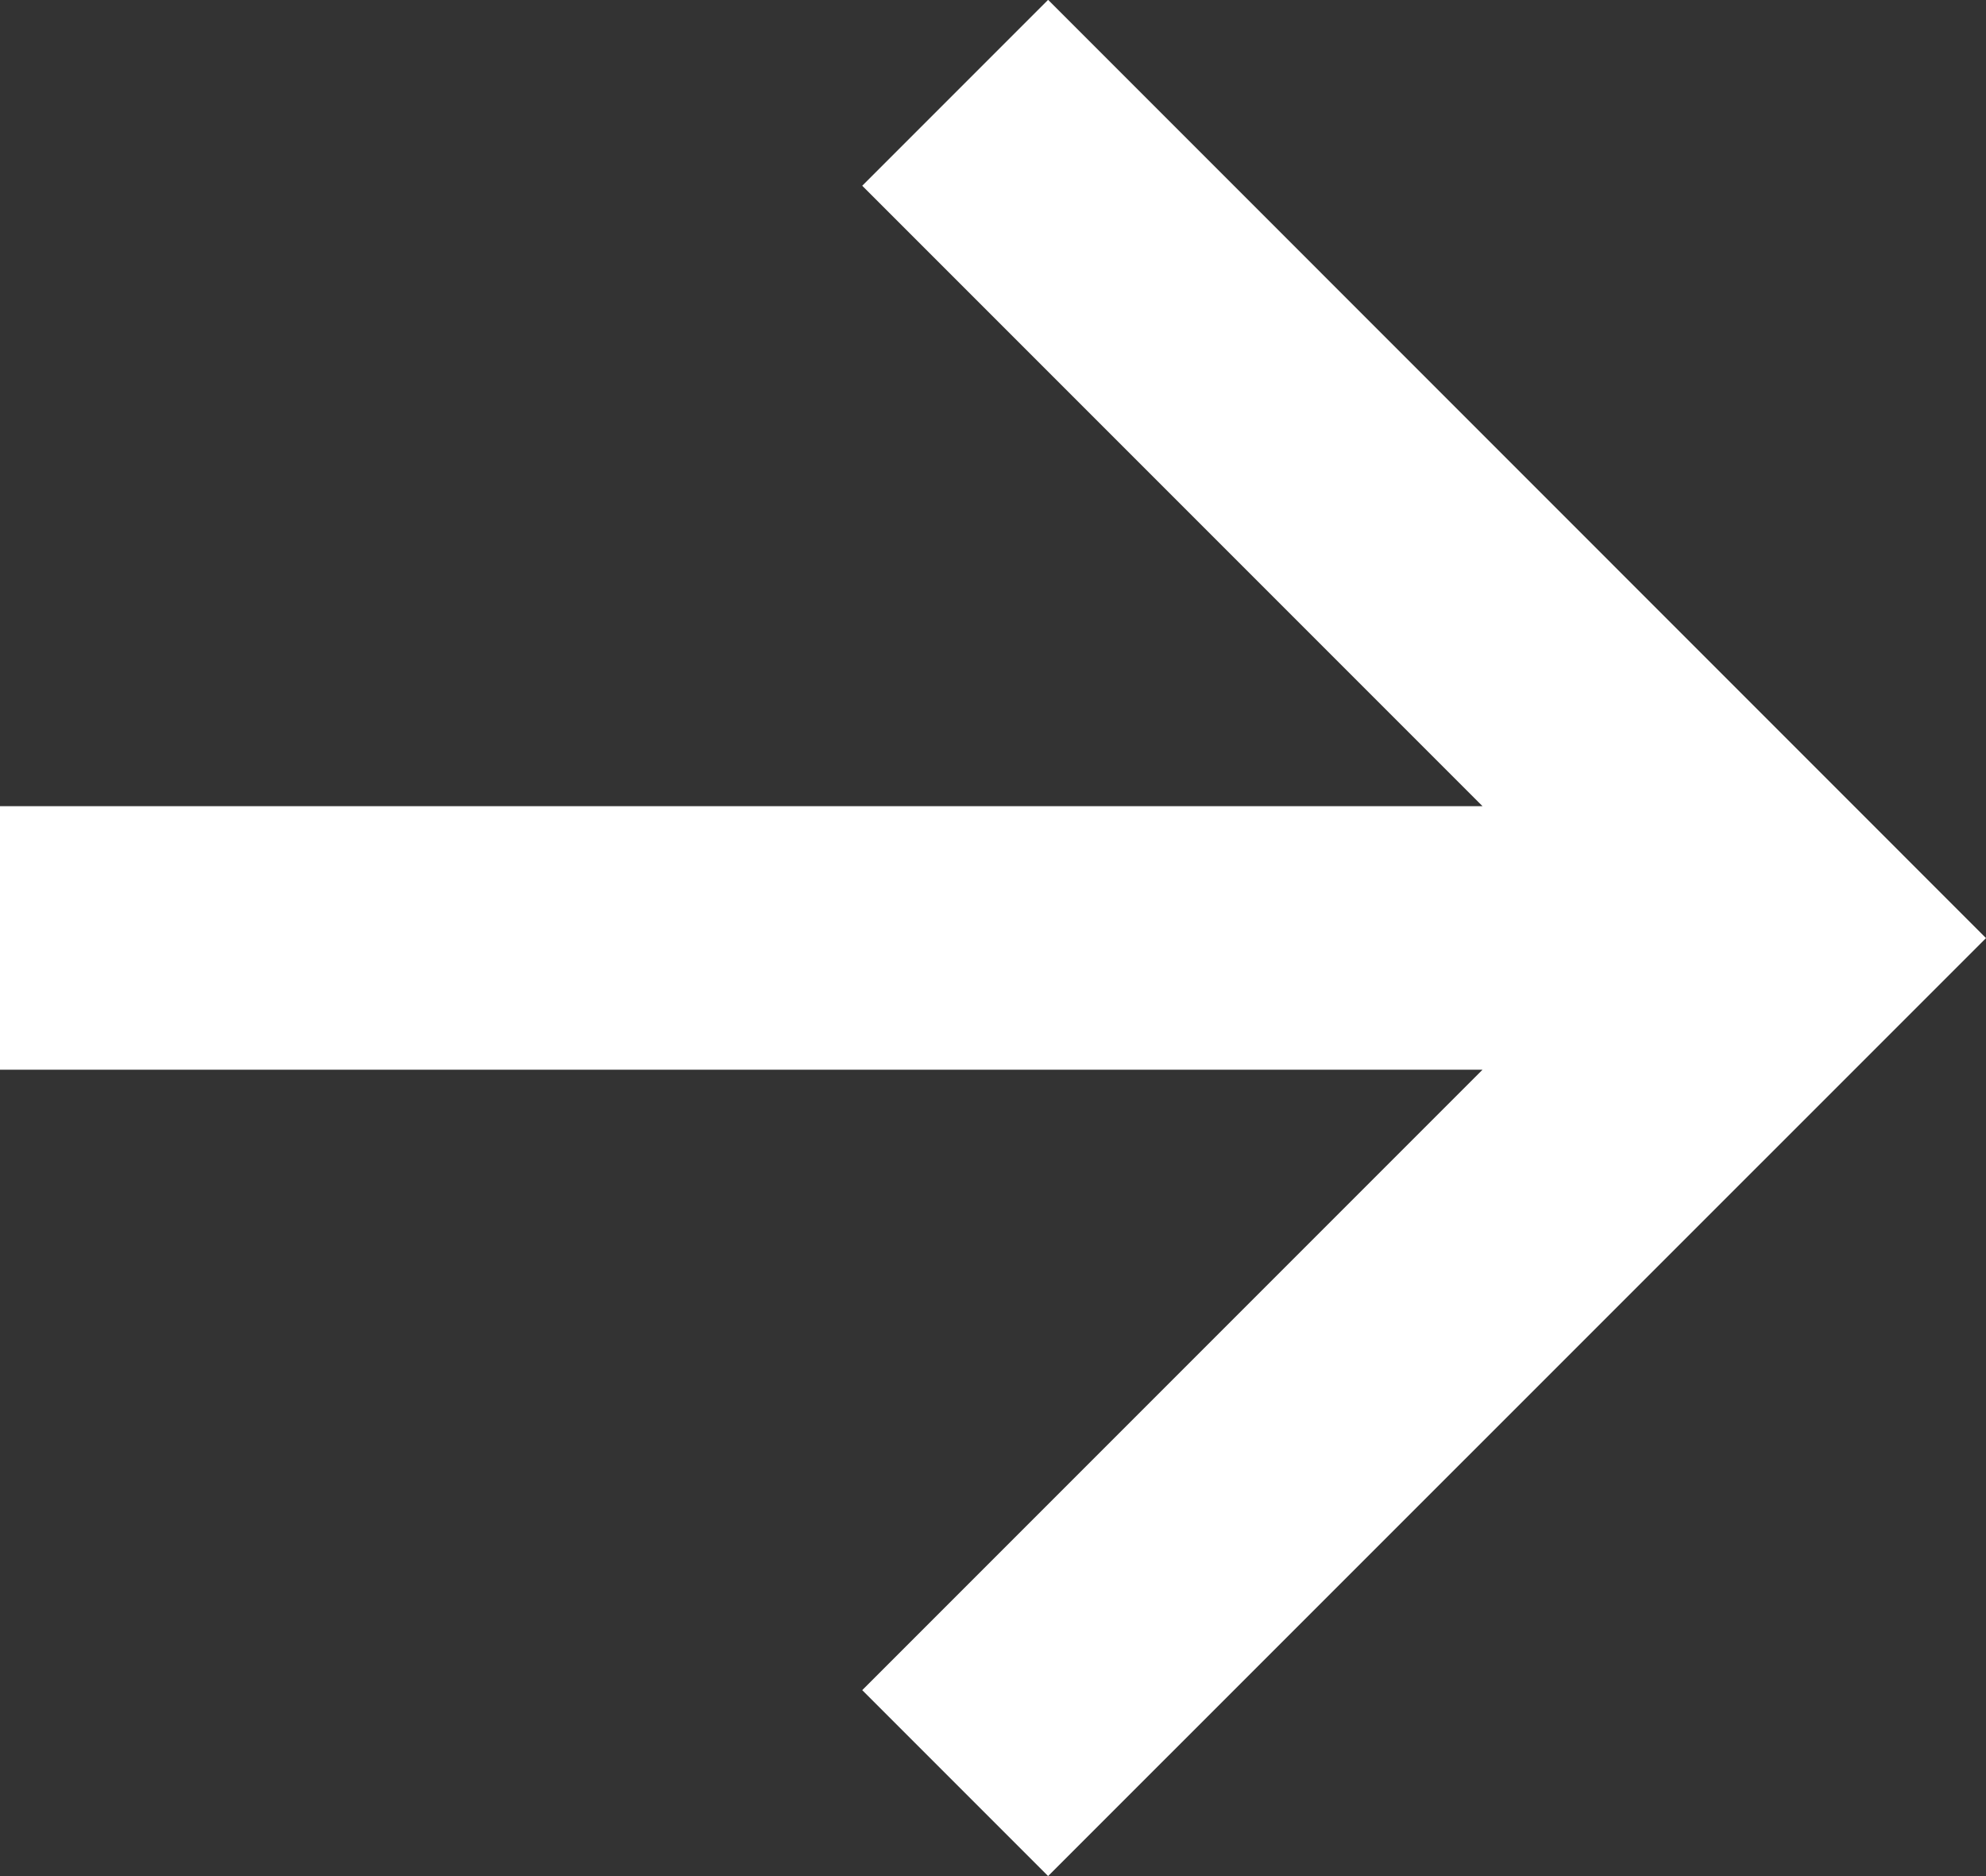 <svg xmlns="http://www.w3.org/2000/svg" width="13.207" height="12.474" viewBox="0 0 13.207 12.474">
  <rect x="0" y="0" width="13.207" height="12.474" fill="#333333" stroke="none"/>
  <path id="Caminho_45" data-name="Caminho 45" d="M1016.688-492.057l-5.53,5.529-.529-.529,4.625-4.625h-10.566v-.752h10.566l-4.625-4.625.529-.529Z" transform="translate(-1004.188 498.294)" fill="#fff" stroke="#fff" stroke-width="1"/>
</svg>
